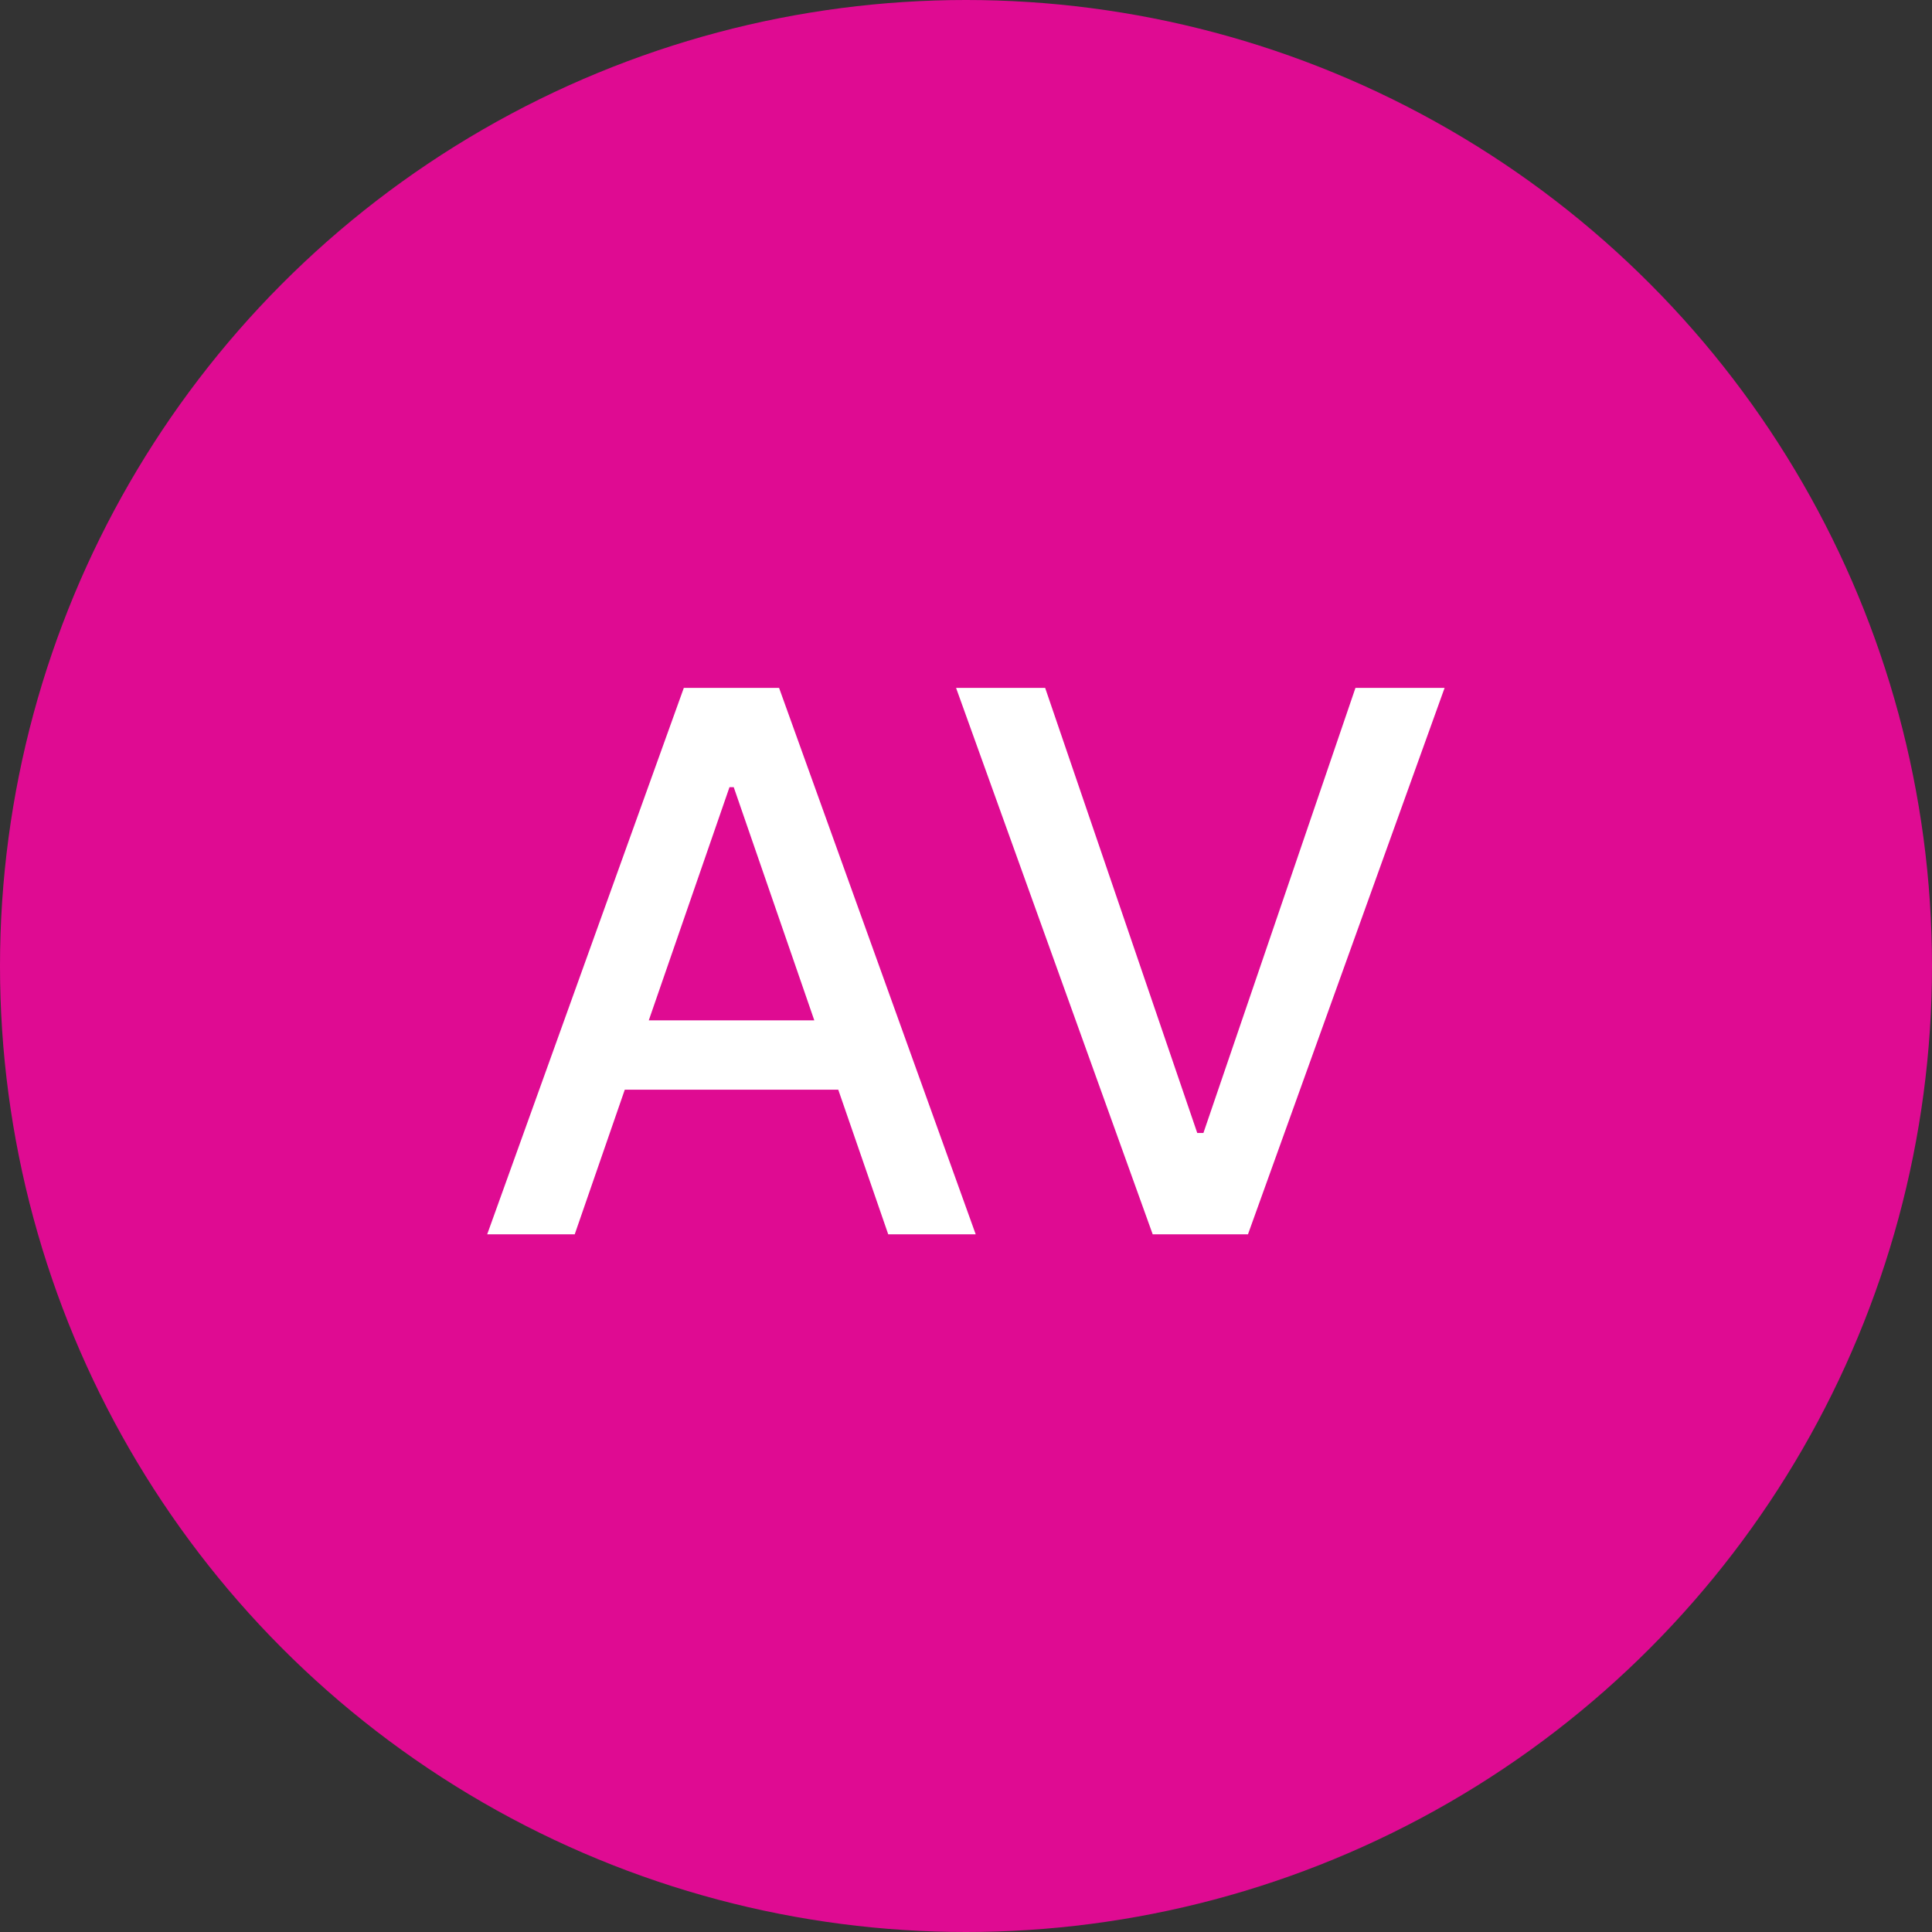 <svg width="36" height="36" viewBox="0 0 36 36" fill="none" xmlns="http://www.w3.org/2000/svg">
<rect x="0" y="0" width="36" height="36" fill="#333333" stroke="none"/>
<circle cx="18" cy="18" r="18" fill="#DF0B92"/>
<path d="M10.709 23H9.078L12.742 12.818H14.517L18.181 23H16.551L13.672 14.668H13.593L10.709 23ZM10.983 19.013H16.272V20.305H10.983V19.013ZM19.475 12.818L22.309 21.111H22.424L25.257 12.818H26.918L23.254 23H21.479L17.815 12.818H19.475Z" fill="white"/>
</svg>

